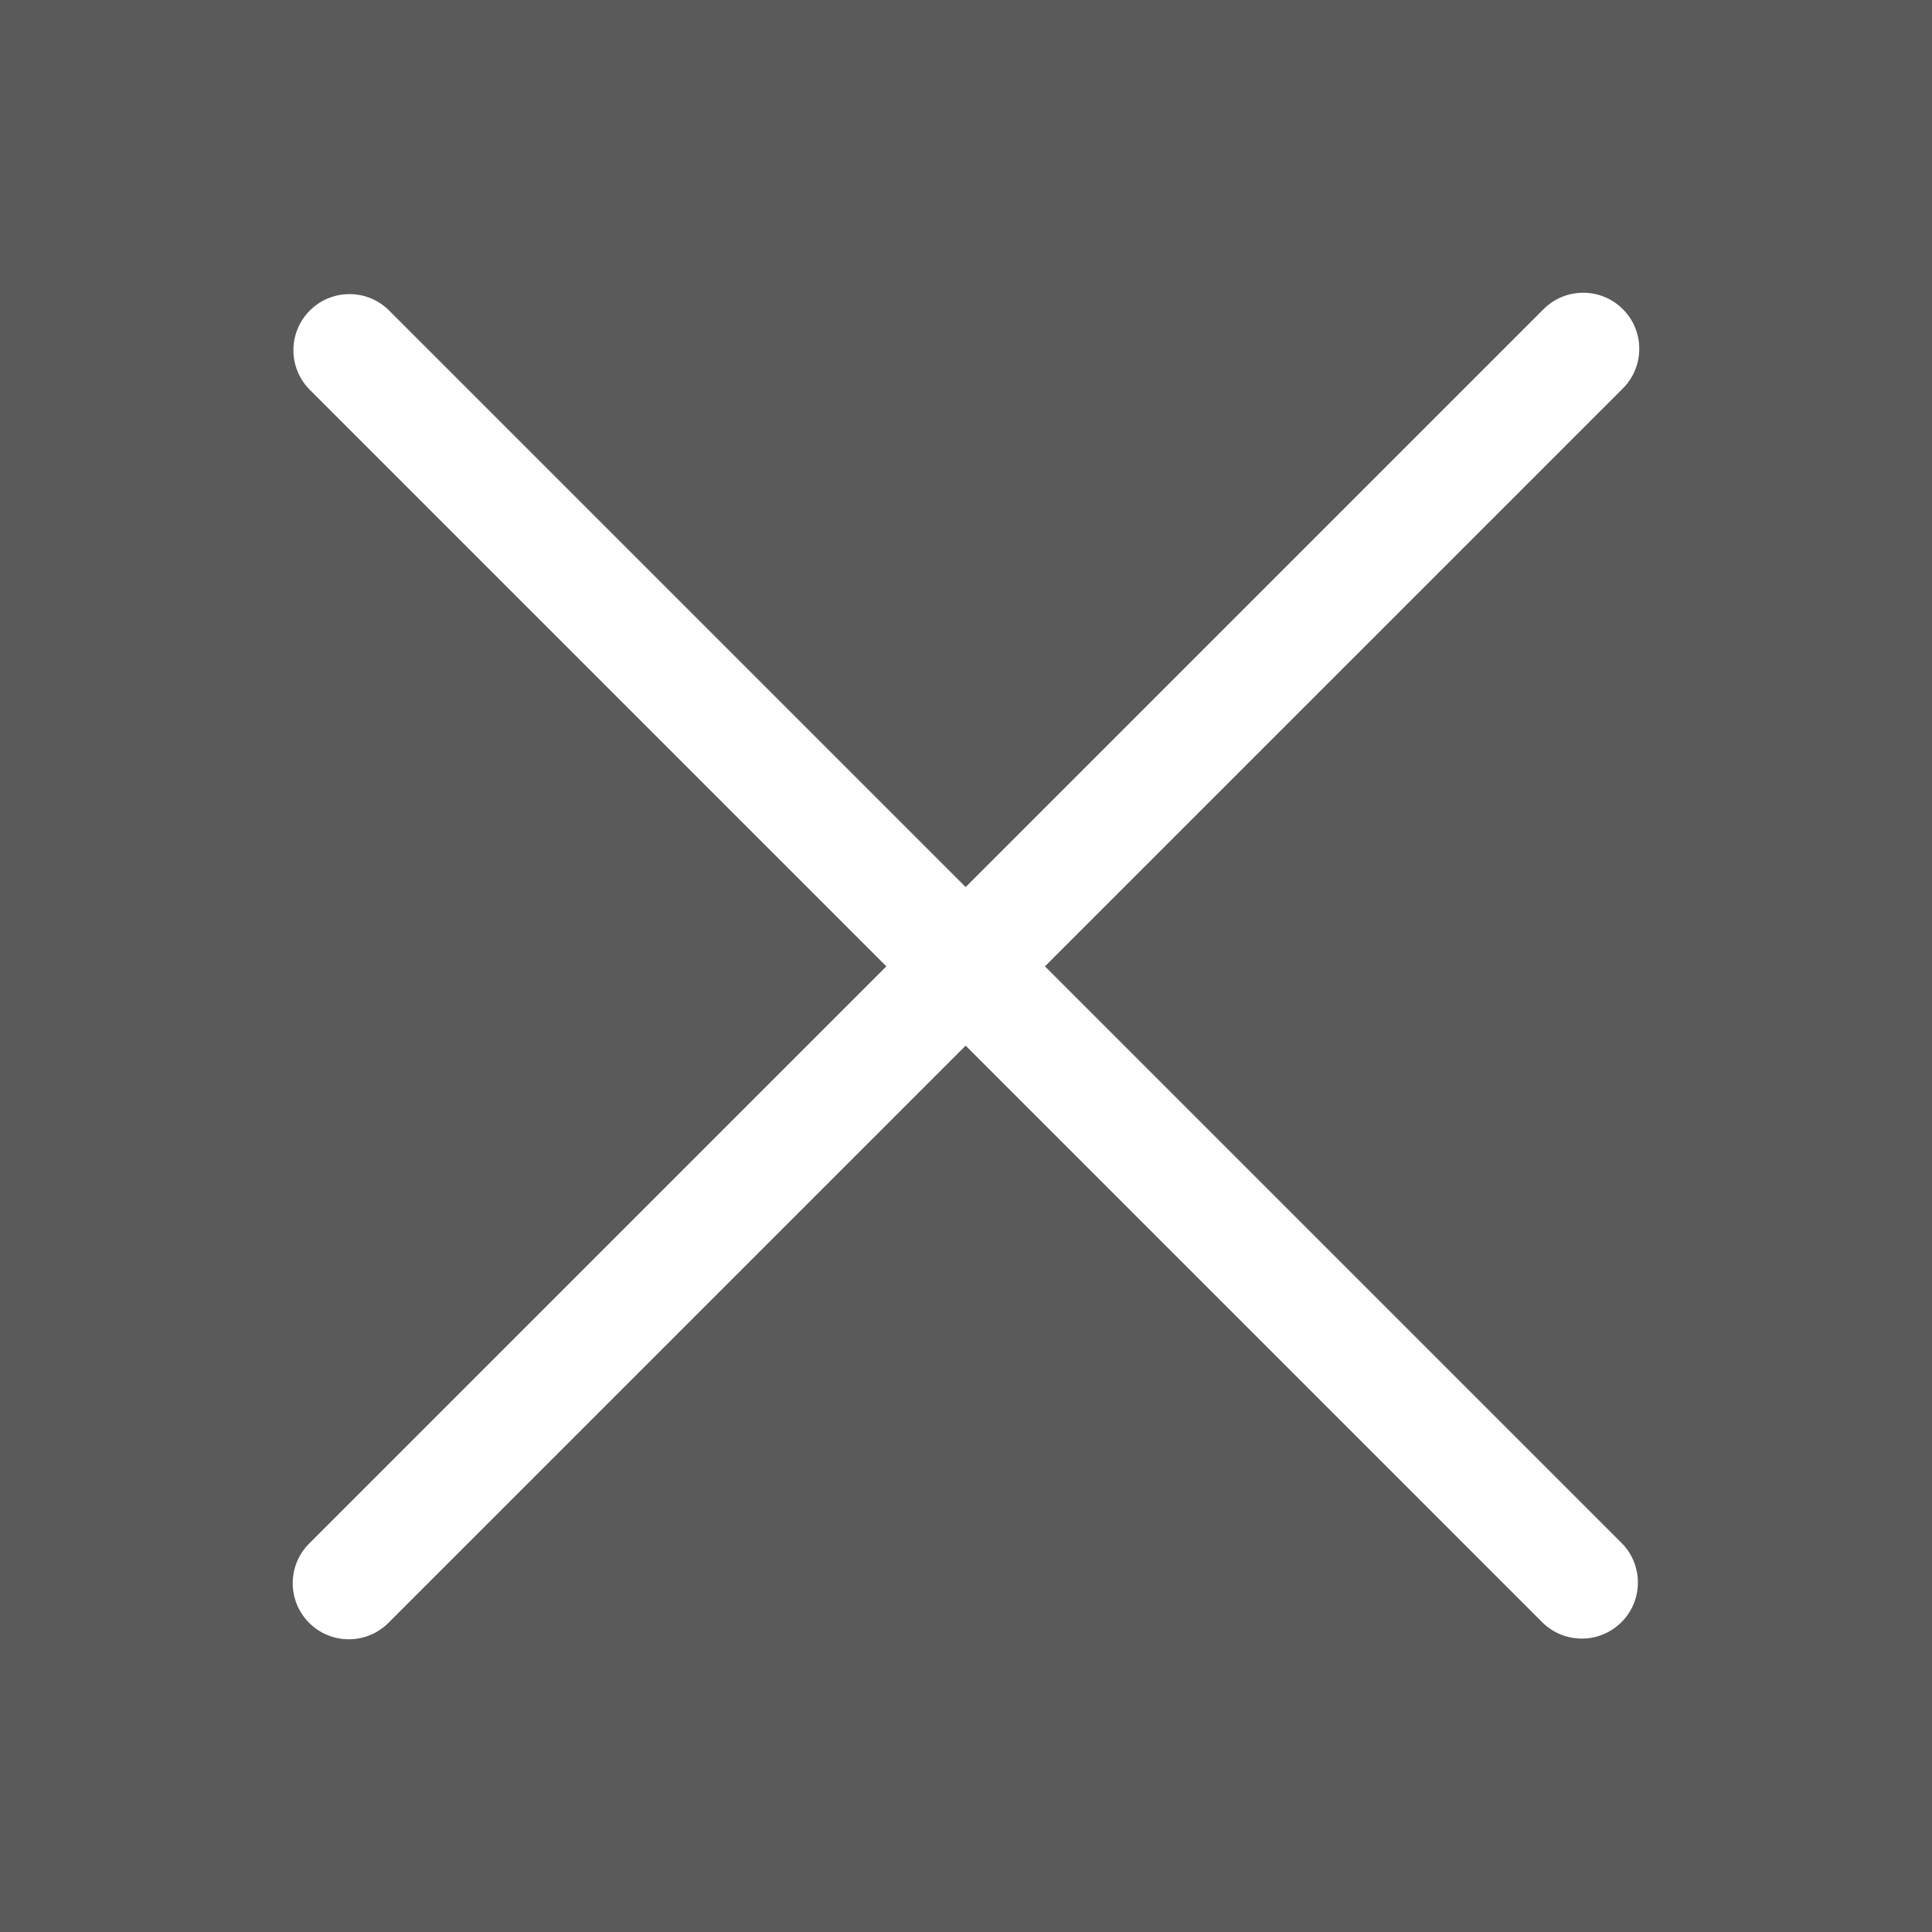 <svg width="66" height="66" viewBox="0 0 66 66" fill="none" xmlns="http://www.w3.org/2000/svg">
<rect width="66" height="66" fill="#5A5A5A"/>
<path d="M35.697 33.012L55.415 13.294C56.176 12.559 56.197 11.346 55.462 10.585C54.727 9.824 53.515 9.803 52.754 10.538C52.738 10.553 52.722 10.569 52.706 10.585L32.988 30.303L13.27 10.585C12.509 9.85 11.296 9.871 10.561 10.632C9.844 11.374 9.844 12.551 10.561 13.294L30.279 33.012L10.561 52.73C9.813 53.478 9.813 54.691 10.561 55.439C11.309 56.187 12.522 56.187 13.27 55.439L32.988 35.721L52.706 55.439C53.467 56.174 54.68 56.153 55.415 55.392C56.132 54.65 56.132 53.473 55.415 52.73L35.697 33.012Z" fill="white"/>
</svg>
